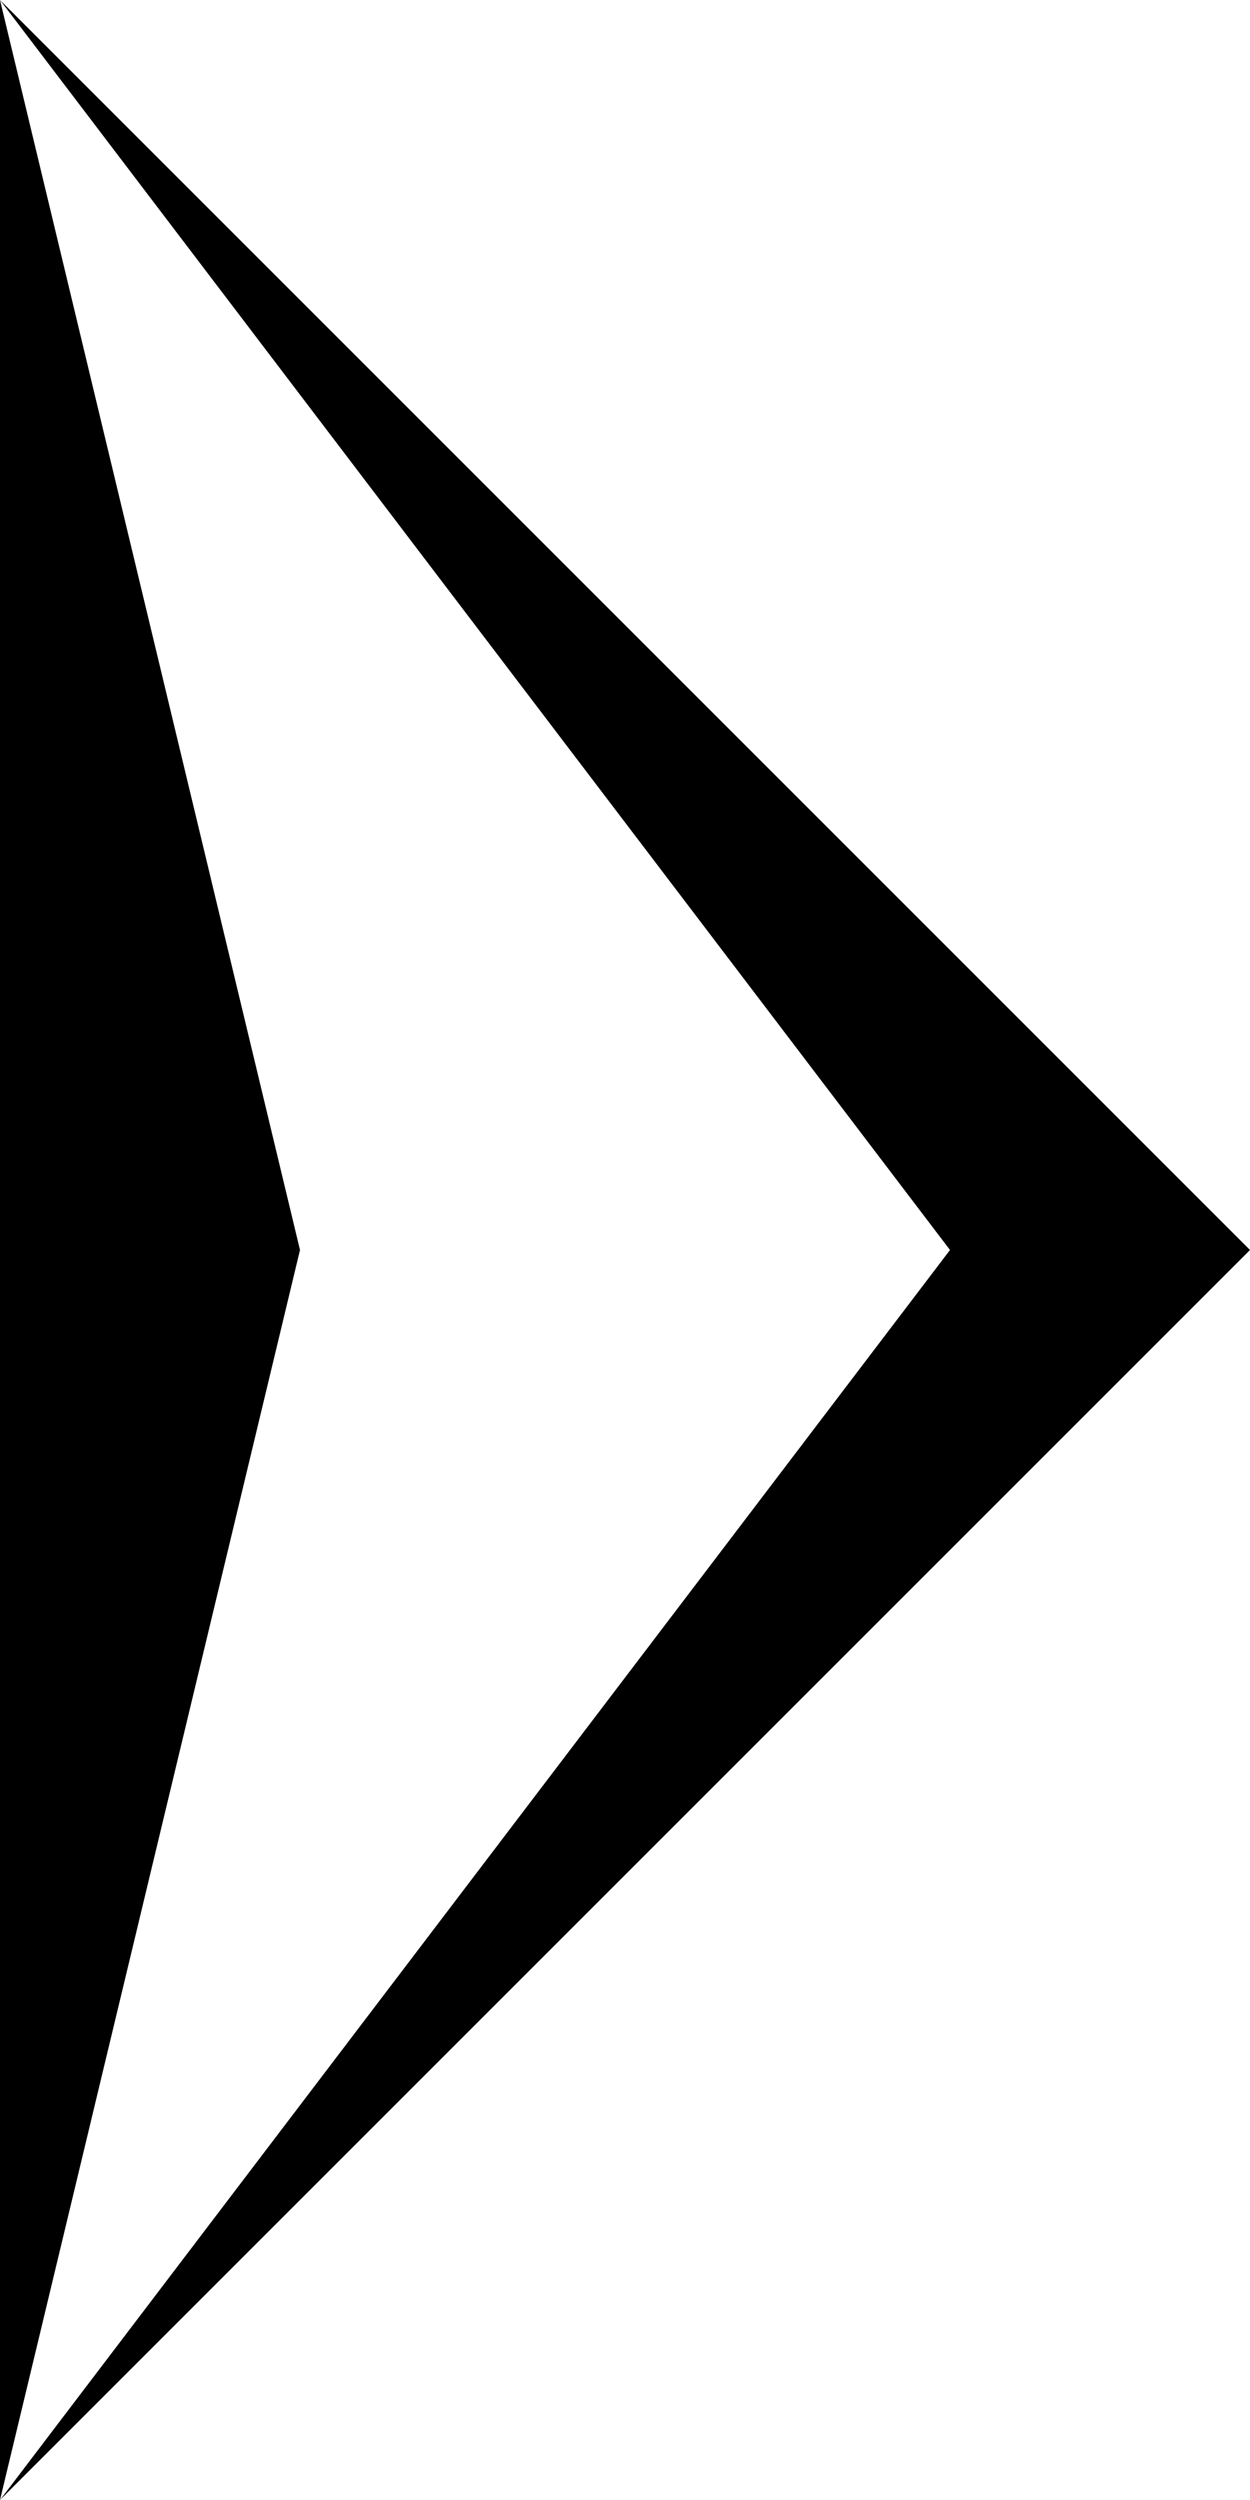  <svg xmlns="http://www.w3.org/2000/svg" height="500" width="250">      
      
     <polygon points="0,0 0,250 60,250" fill="black" />
     <polygon points="60,250 0,250 0,500" fill="black" />
     <polygon points="0,500 250,250 190,250" fill="black" />
     <polygon points="0,0 250,250 190,250" fill="black" />
    
    </svg>
